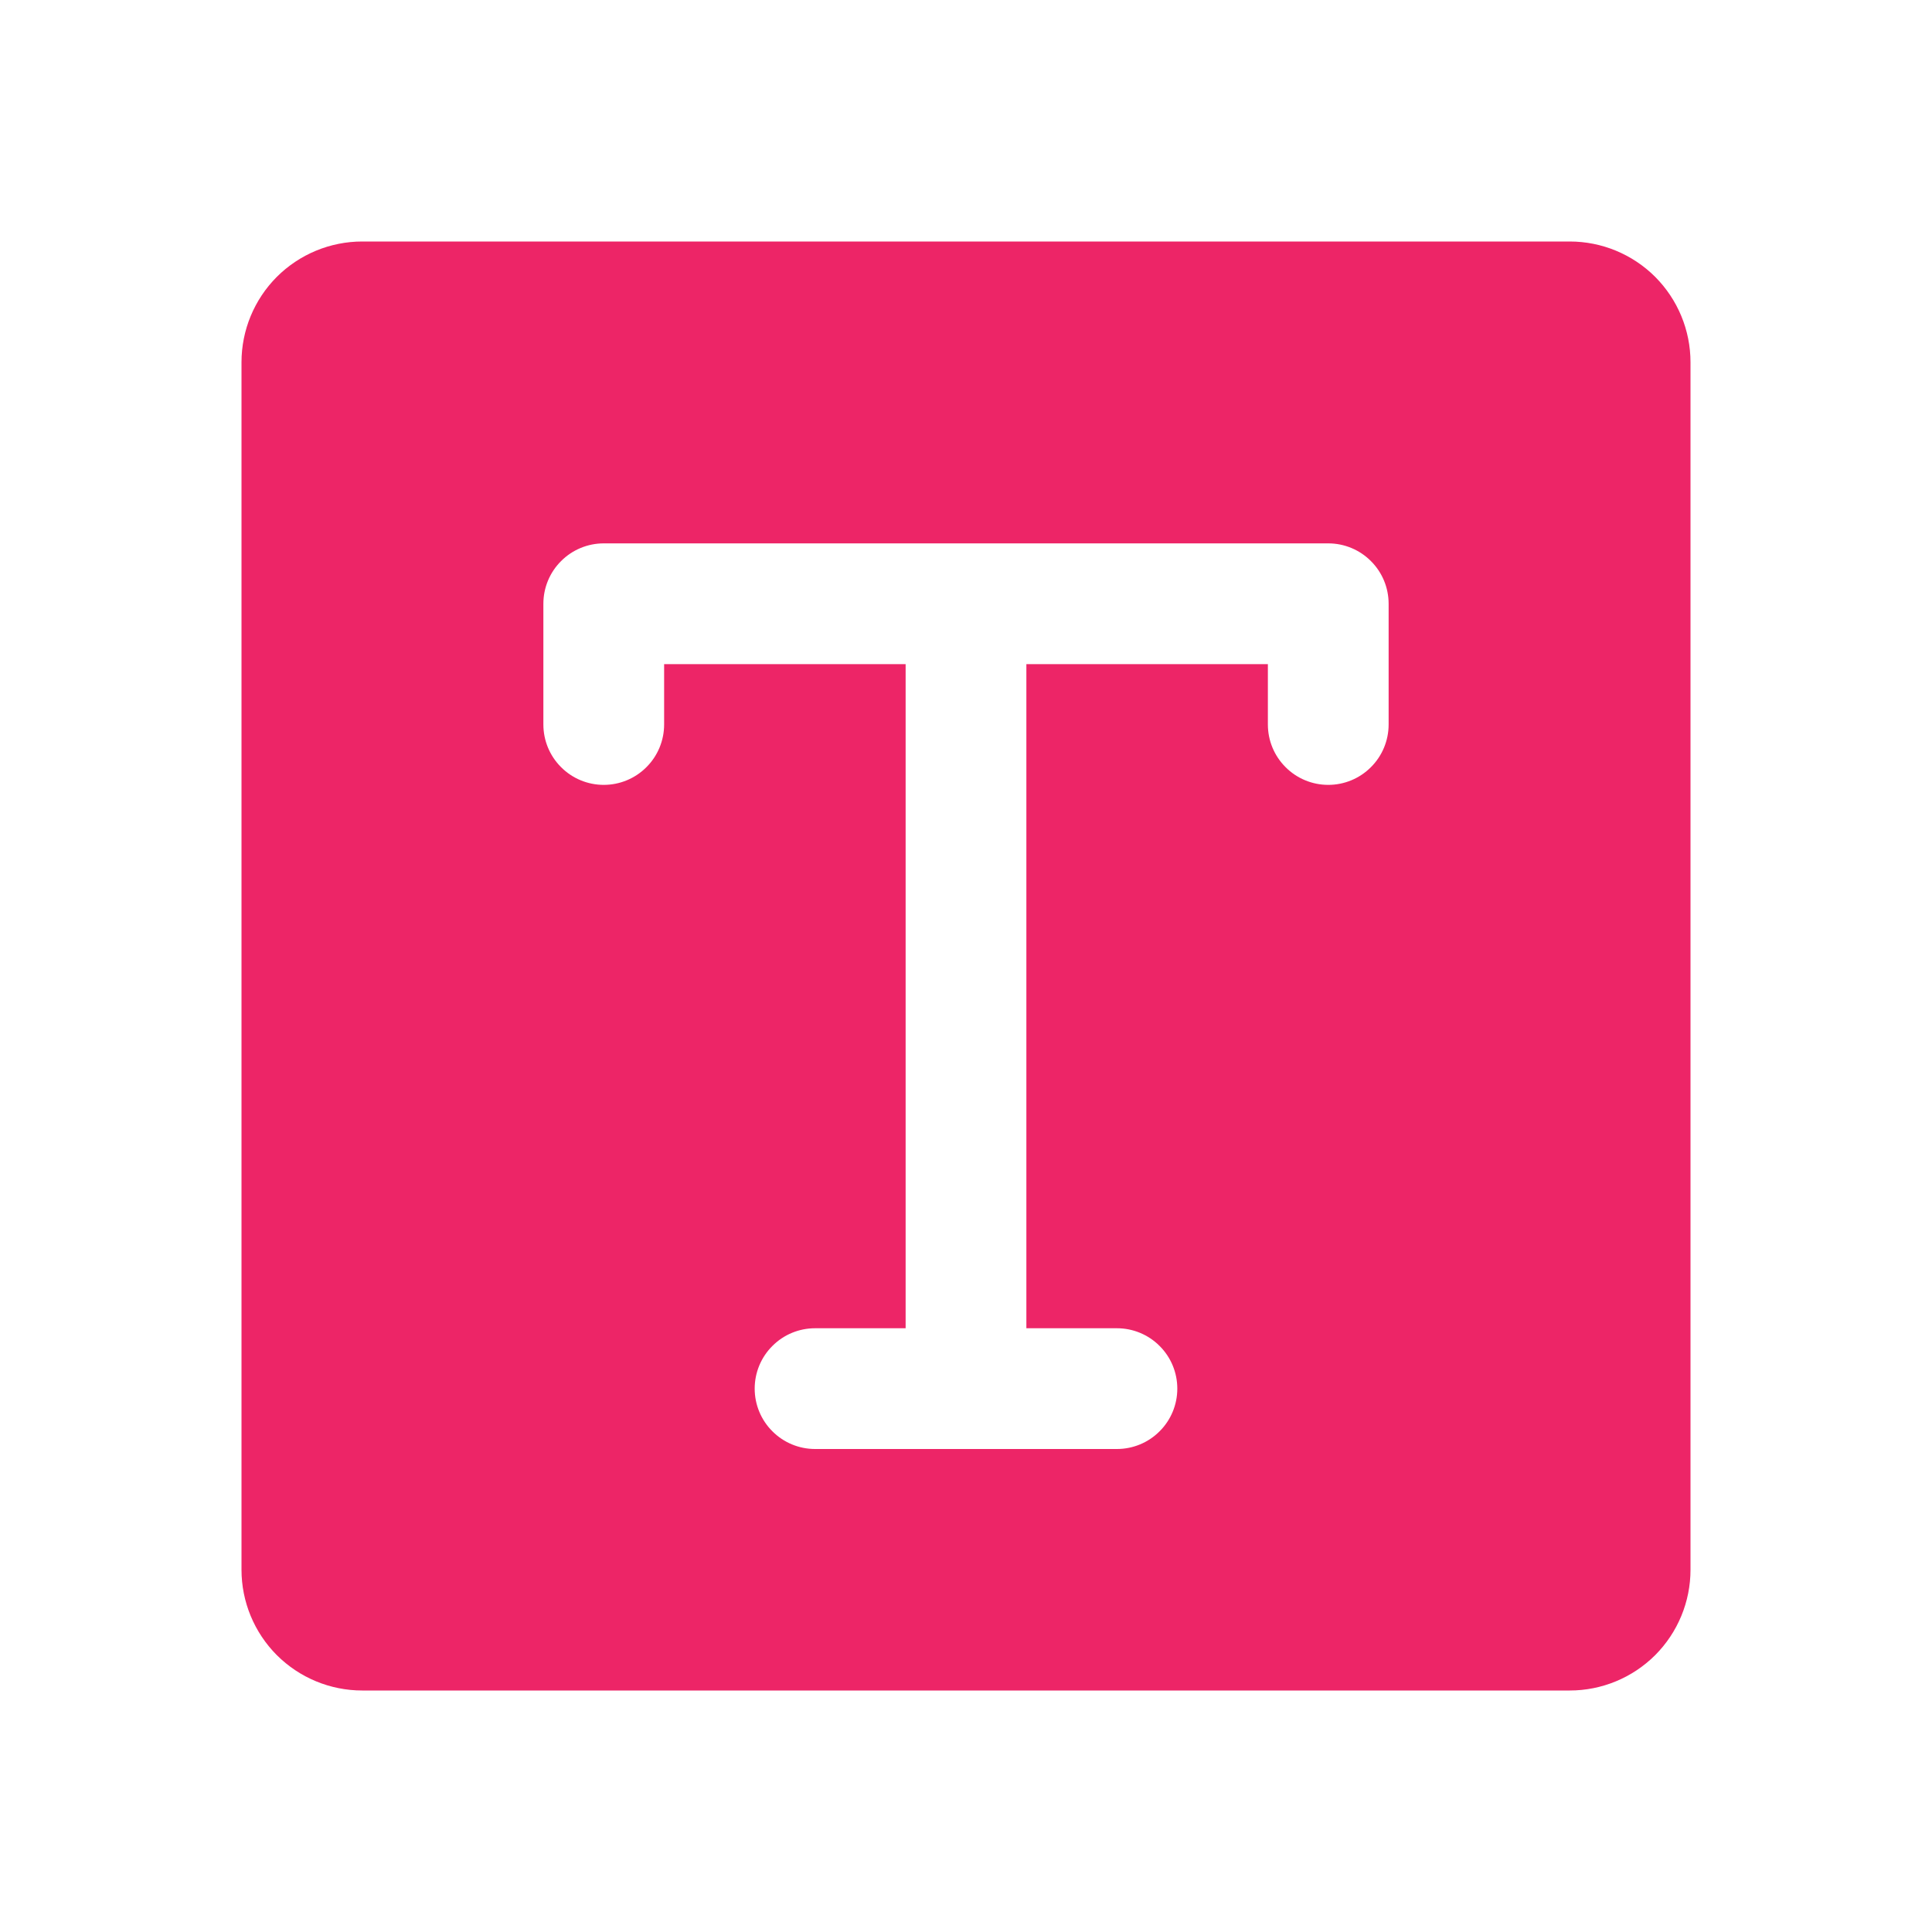 <svg width="24" height="24" viewBox="0 0 24 24" fill="none" xmlns="http://www.w3.org/2000/svg">
<path d="M19.5 3H4.5C4.102 3 3.721 3.158 3.439 3.439C3.158 3.721 3 4.102 3 4.5V19.5C3 19.898 3.158 20.279 3.439 20.561C3.721 20.842 4.102 21 4.5 21H19.5C19.898 21 20.279 20.842 20.561 20.561C20.842 20.279 21 19.898 21 19.5V4.5C21 4.102 20.842 3.721 20.561 3.439C20.279 3.158 19.898 3 19.5 3ZM17.25 9C17.25 9.199 17.171 9.39 17.03 9.53C16.89 9.671 16.699 9.75 16.5 9.75C16.301 9.75 16.11 9.671 15.97 9.53C15.829 9.39 15.75 9.199 15.75 9V8.25H12.75V16.5H13.875C14.074 16.5 14.265 16.579 14.405 16.72C14.546 16.86 14.625 17.051 14.625 17.25C14.625 17.449 14.546 17.64 14.405 17.78C14.265 17.921 14.074 18 13.875 18H10.125C9.926 18 9.735 17.921 9.595 17.78C9.454 17.64 9.375 17.449 9.375 17.25C9.375 17.051 9.454 16.86 9.595 16.72C9.735 16.579 9.926 16.5 10.125 16.5H11.25V8.25H8.25V9C8.25 9.199 8.171 9.39 8.03 9.53C7.89 9.671 7.699 9.75 7.5 9.75C7.301 9.75 7.11 9.671 6.97 9.53C6.829 9.39 6.75 9.199 6.75 9V7.5C6.75 7.301 6.829 7.11 6.97 6.97C7.11 6.829 7.301 6.75 7.5 6.75H16.5C16.699 6.75 16.89 6.829 17.03 6.97C17.171 7.11 17.25 7.301 17.25 7.5V9Z" fill="#ED2567"/>
</svg>
